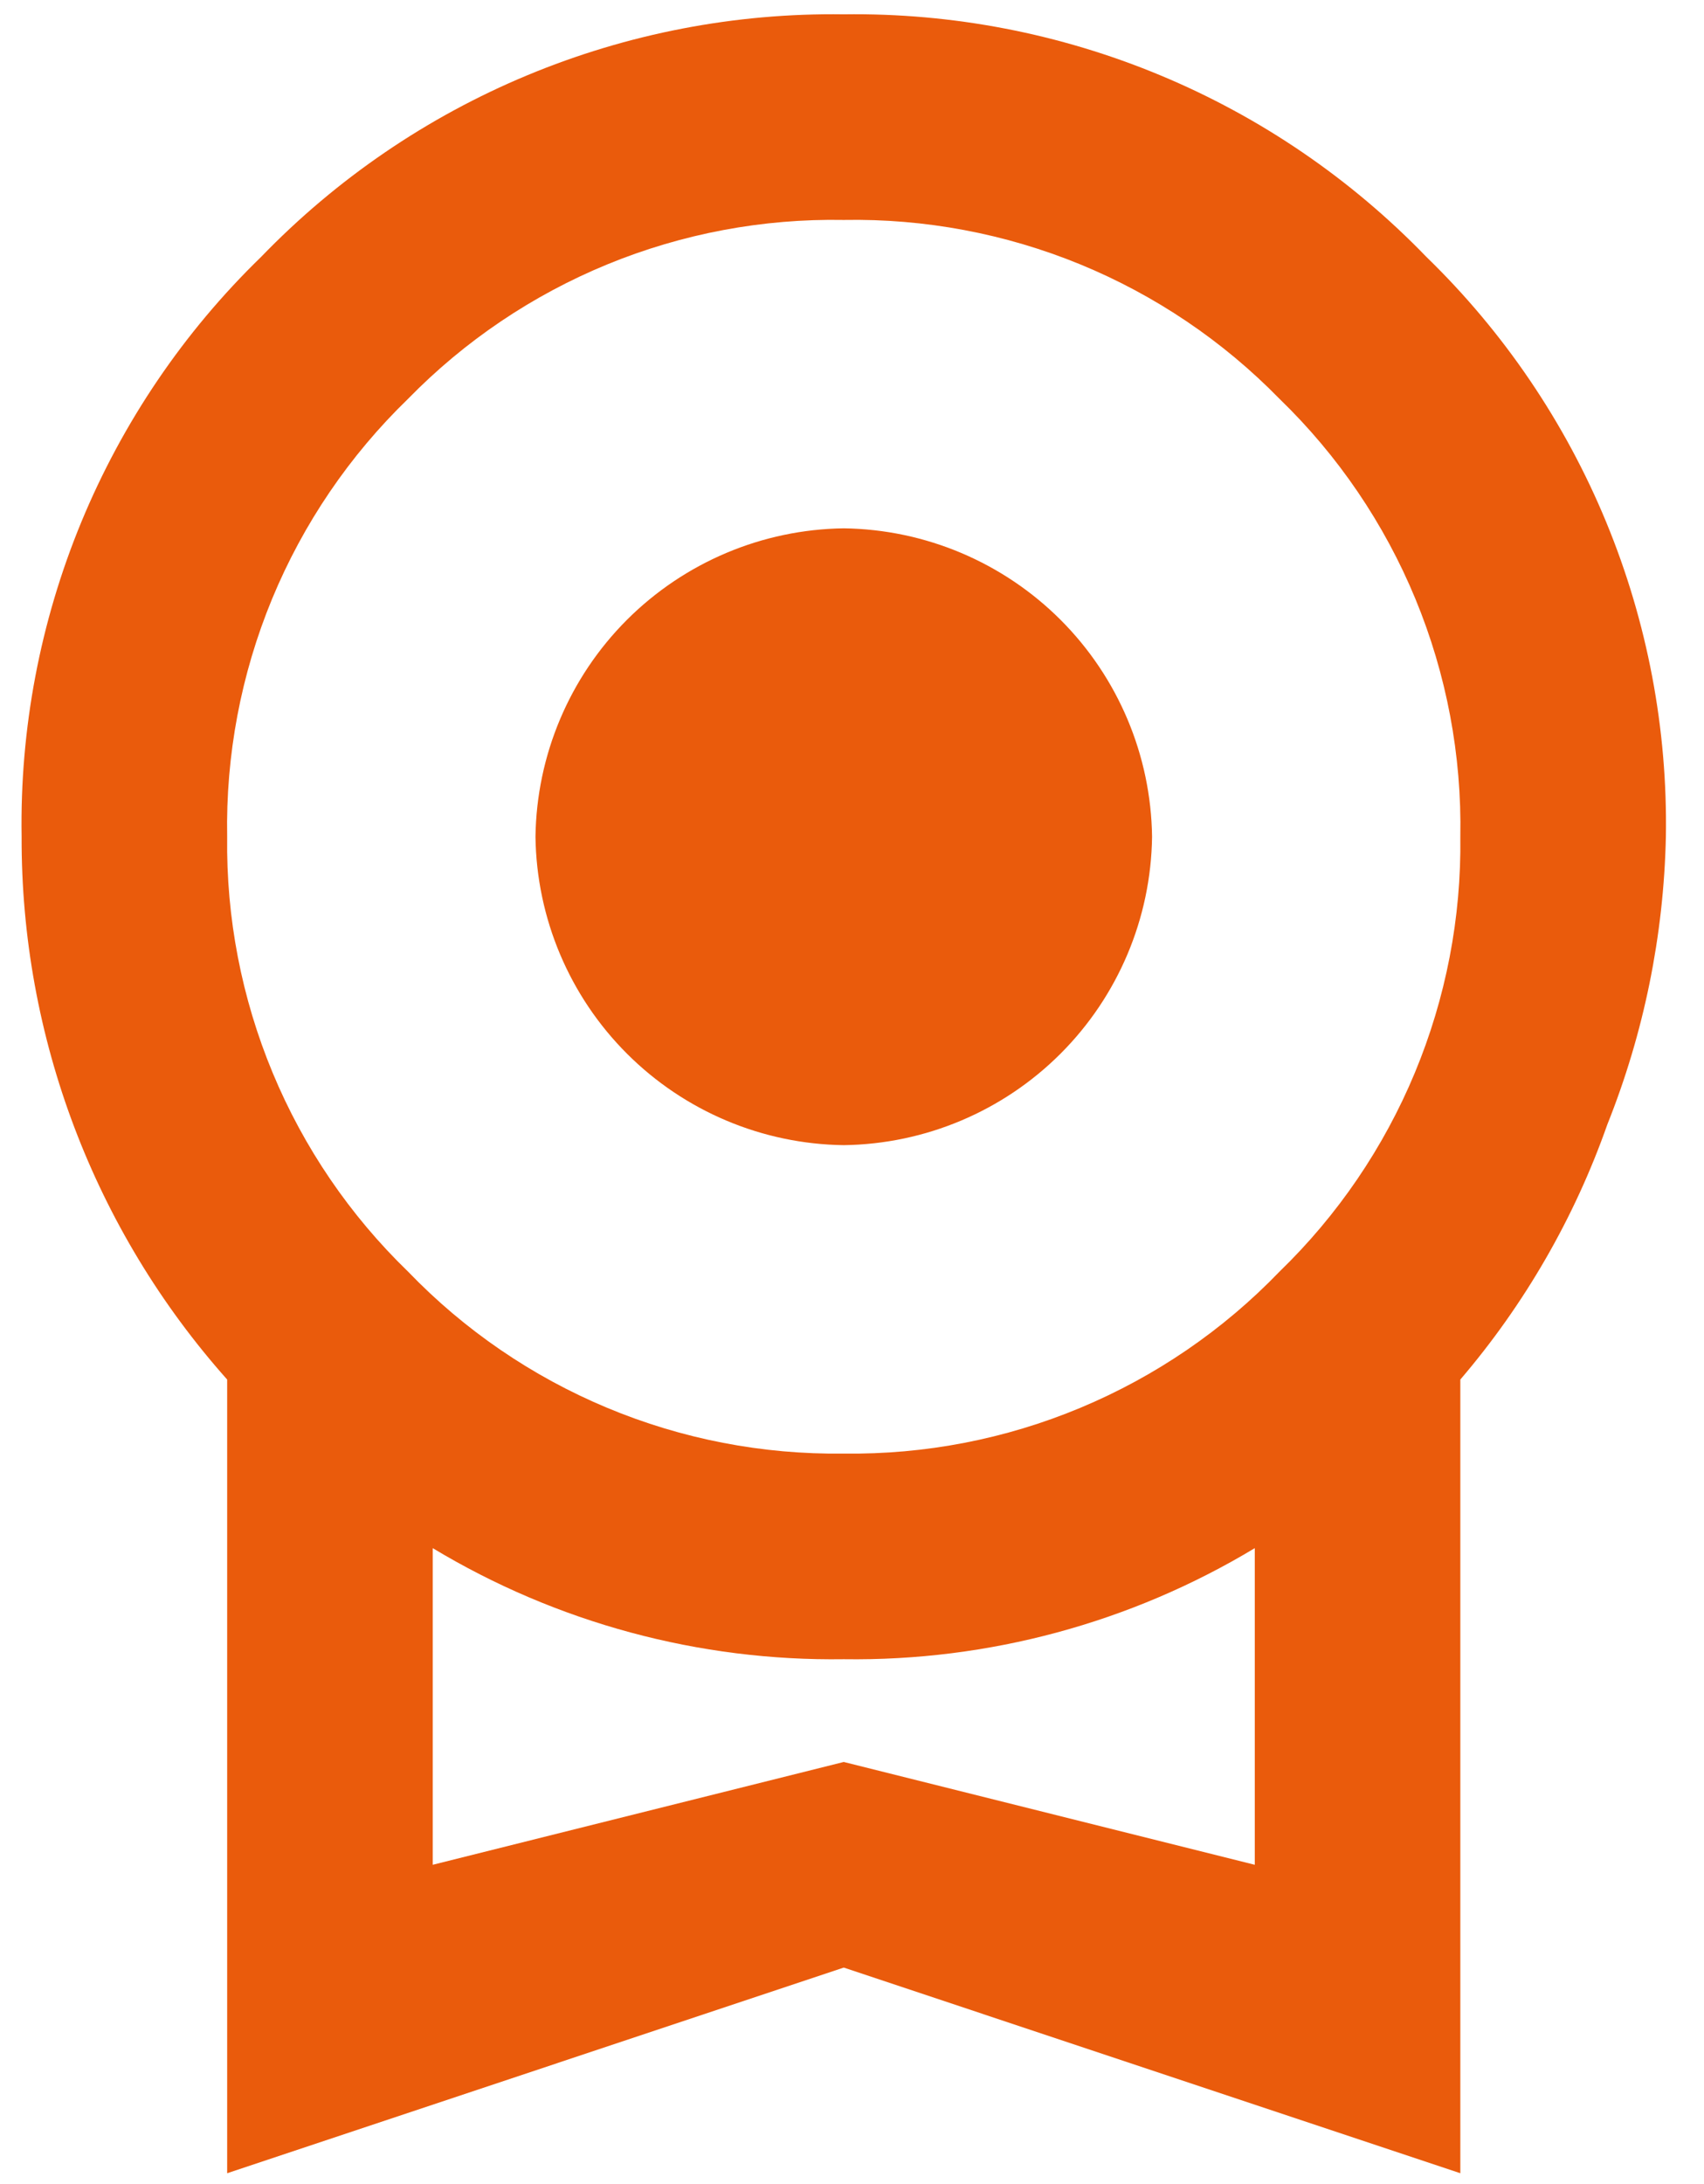 <svg width="32" height="41" viewBox="0 0 32 41" fill="none" xmlns="http://www.w3.org/2000/svg">
<path d="M10.056 15.708C10.076 14.179 10.692 12.717 11.773 11.636C12.855 10.555 14.316 9.938 15.845 9.918C17.374 9.938 18.835 10.555 19.917 11.636C20.998 12.717 21.615 14.179 21.635 15.708C21.615 17.237 20.998 18.698 19.917 19.779C18.835 20.861 17.374 21.477 15.845 21.497C14.316 21.477 12.855 20.861 11.773 19.779C10.692 18.698 10.076 17.237 10.056 15.708ZM15.845 33.076L23.564 35.006V29.062C21.236 30.464 18.562 31.186 15.845 31.147C13.128 31.186 10.454 30.464 8.126 29.062V35.006M15.845 4.129C14.324 4.101 12.814 4.385 11.407 4.962C10 5.54 8.725 6.399 7.663 7.487C6.563 8.551 5.694 9.83 5.109 11.244C4.525 12.658 4.238 14.178 4.266 15.708C4.246 17.228 4.537 18.736 5.121 20.14C5.705 21.544 6.57 22.814 7.663 23.871C8.721 24.97 9.992 25.839 11.4 26.427C12.807 27.015 14.32 27.307 15.845 27.287C17.37 27.307 18.883 27.015 20.29 26.427C21.698 25.839 22.97 24.97 24.028 23.871C25.12 22.814 25.985 21.544 26.569 20.14C27.153 18.736 27.444 17.228 27.424 15.708C27.452 14.178 27.165 12.658 26.581 11.244C25.997 9.83 25.128 8.551 24.028 7.487C22.965 6.399 21.691 5.54 20.284 4.962C18.876 4.385 17.366 4.101 15.845 4.129ZM31.284 15.708C31.244 17.56 30.872 19.391 30.184 21.111C29.567 22.863 28.631 24.486 27.424 25.897V40.796L15.845 36.936L4.266 40.796V25.897C1.768 23.092 0.394 19.464 0.406 15.708C0.372 13.683 0.754 11.672 1.527 9.8C2.301 7.928 3.449 6.234 4.903 4.823C6.319 3.357 8.02 2.196 9.902 1.413C11.784 0.63 13.807 0.24 15.845 0.269C17.883 0.24 19.906 0.63 21.788 1.413C23.67 2.196 25.371 3.357 26.787 4.823C28.241 6.234 29.39 7.928 30.163 9.8C30.936 11.672 31.318 13.683 31.284 15.708Z" fill="#EA5B0C"/>
</svg>
